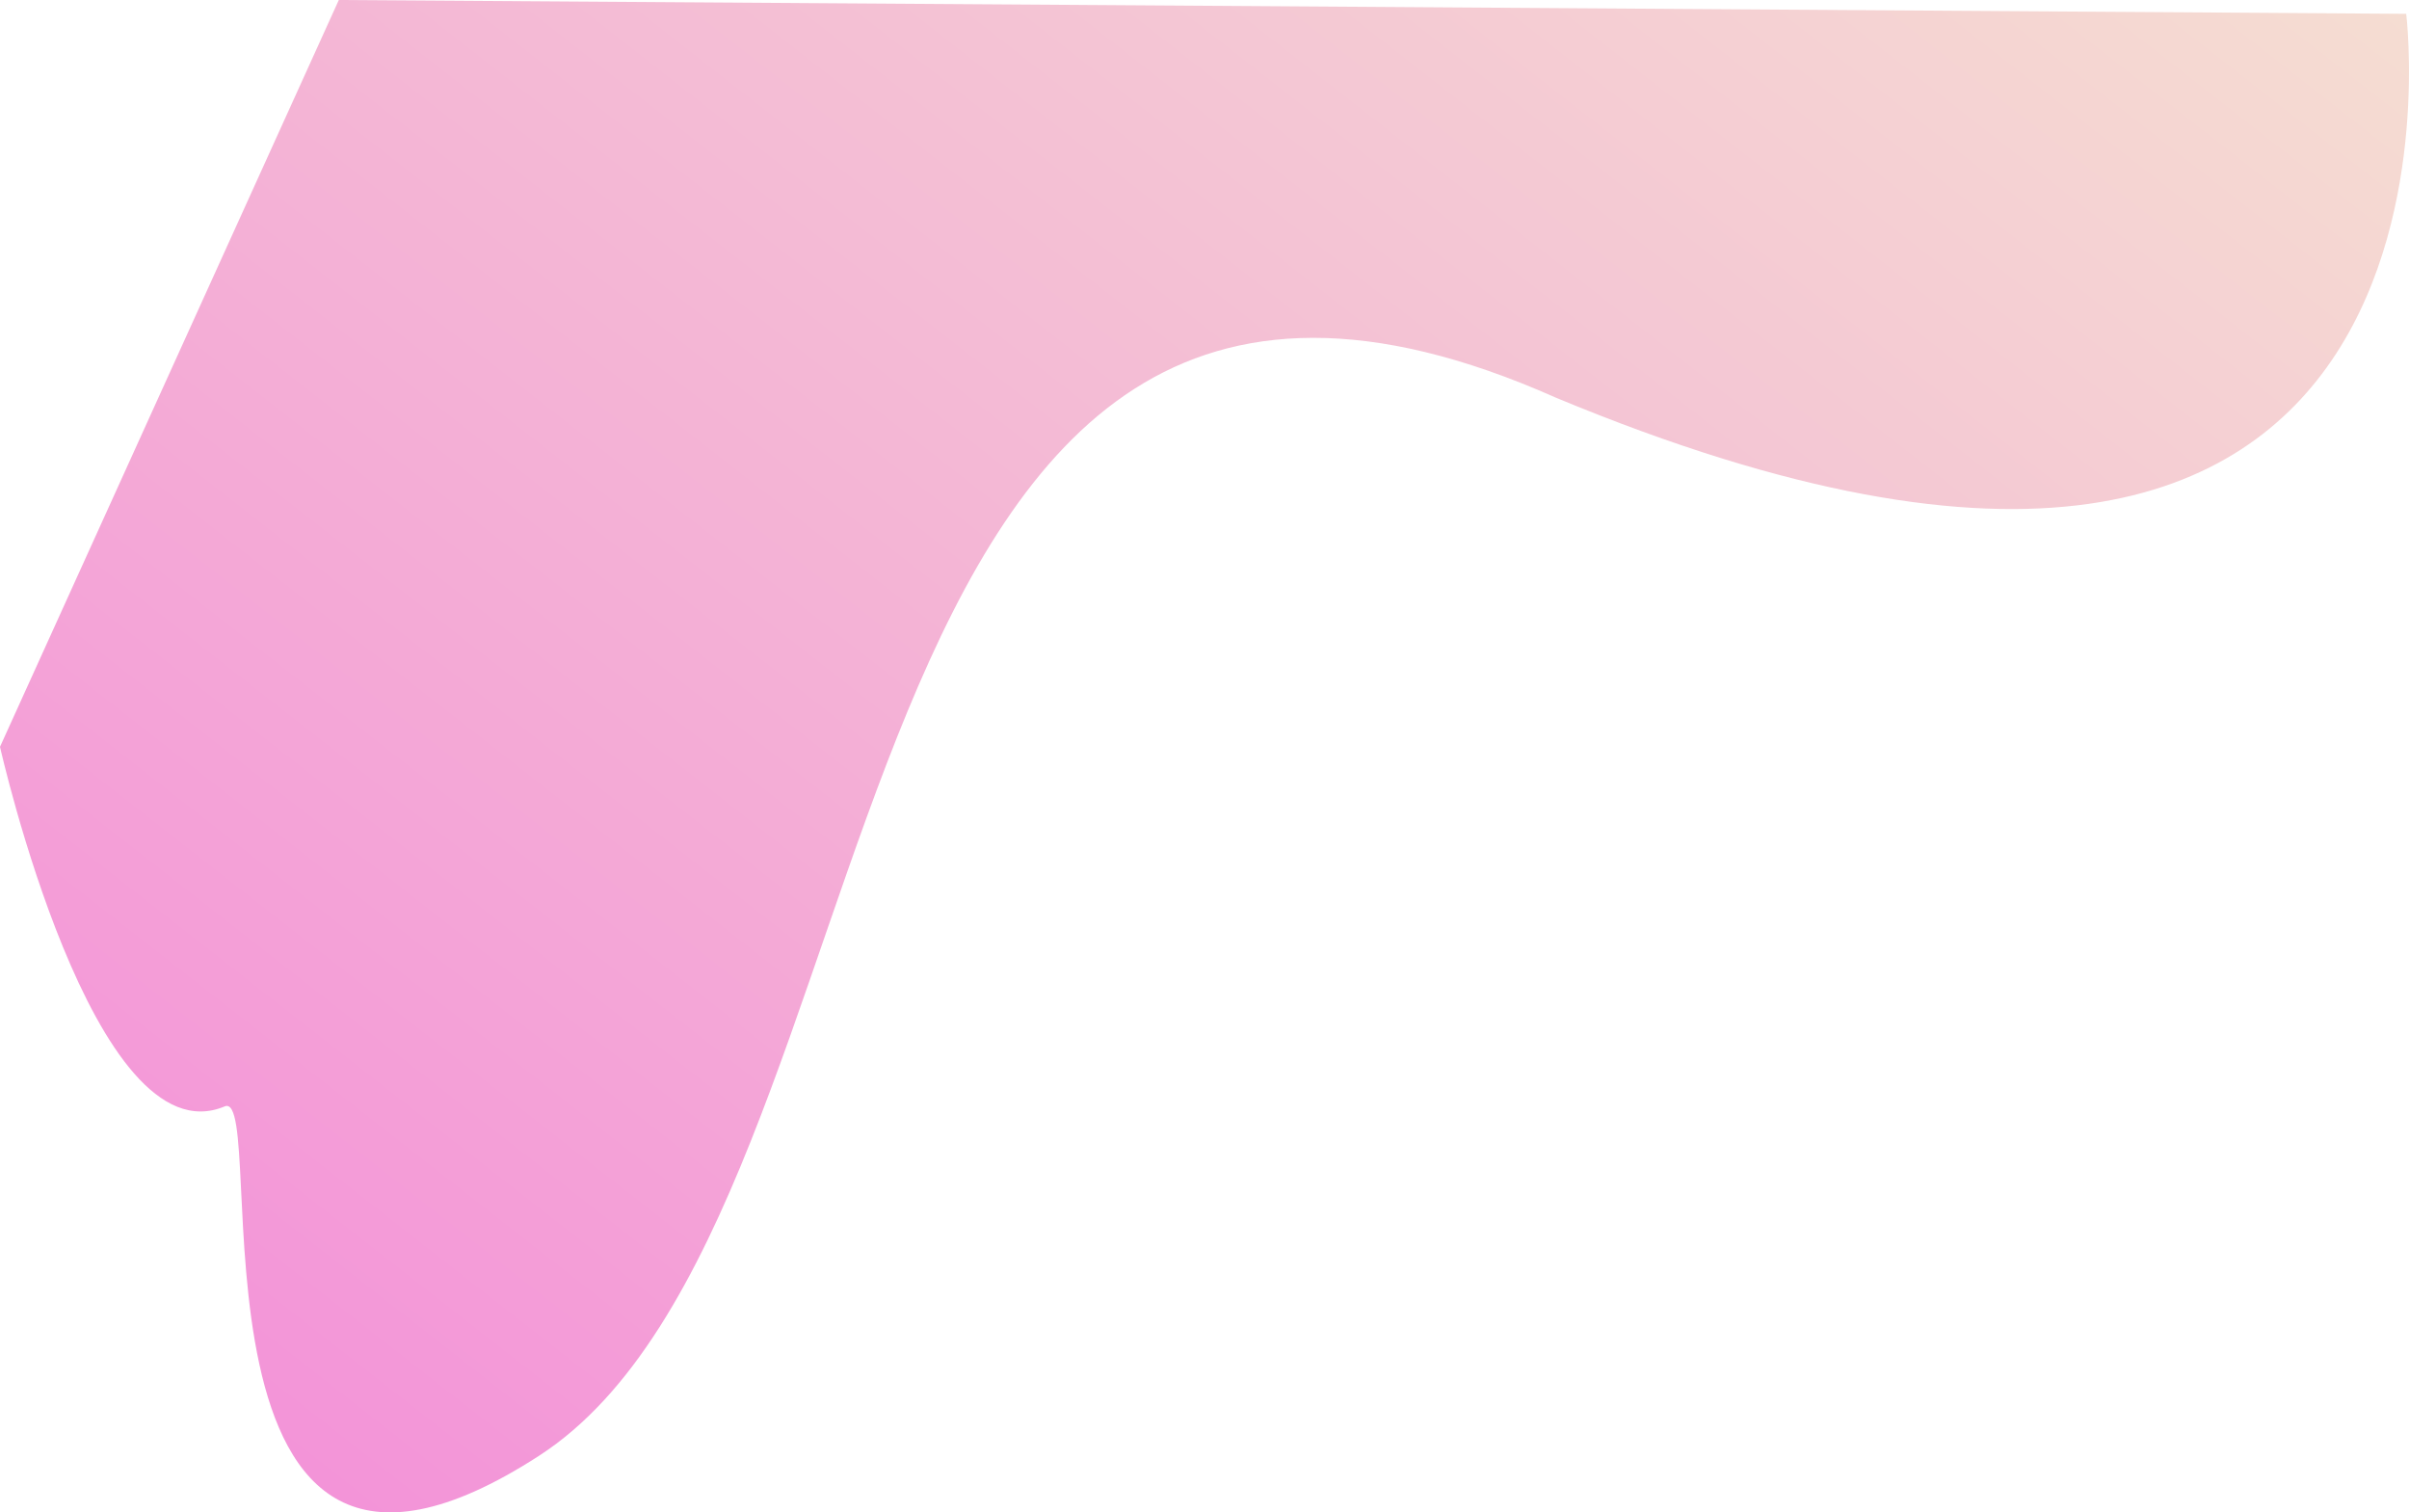 <svg xmlns="http://www.w3.org/2000/svg" xmlns:xlink="http://www.w3.org/1999/xlink" width="696.807" height="437.432" viewBox="0 0 696.807 437.432">
  <defs>
    <linearGradient id="linear-gradient" x1="-0.166" y1="1" x2="1.053" y2="-0.053" gradientUnits="objectBoundingBox">
      <stop offset="0" stop-color="#f381da"/>
      <stop offset="1" stop-color="#f5e4d1"/>
    </linearGradient>
  </defs>
  <path id="Path_10" data-name="Path 10" d="M7832,125s27,120,65,104c13.414-5.648-17,171,91,101s78-402,294-306c274,114,246-111,246-111l-598-4" transform="translate(-7832 91)" fill="url(#linear-gradient)"/>
</svg>
